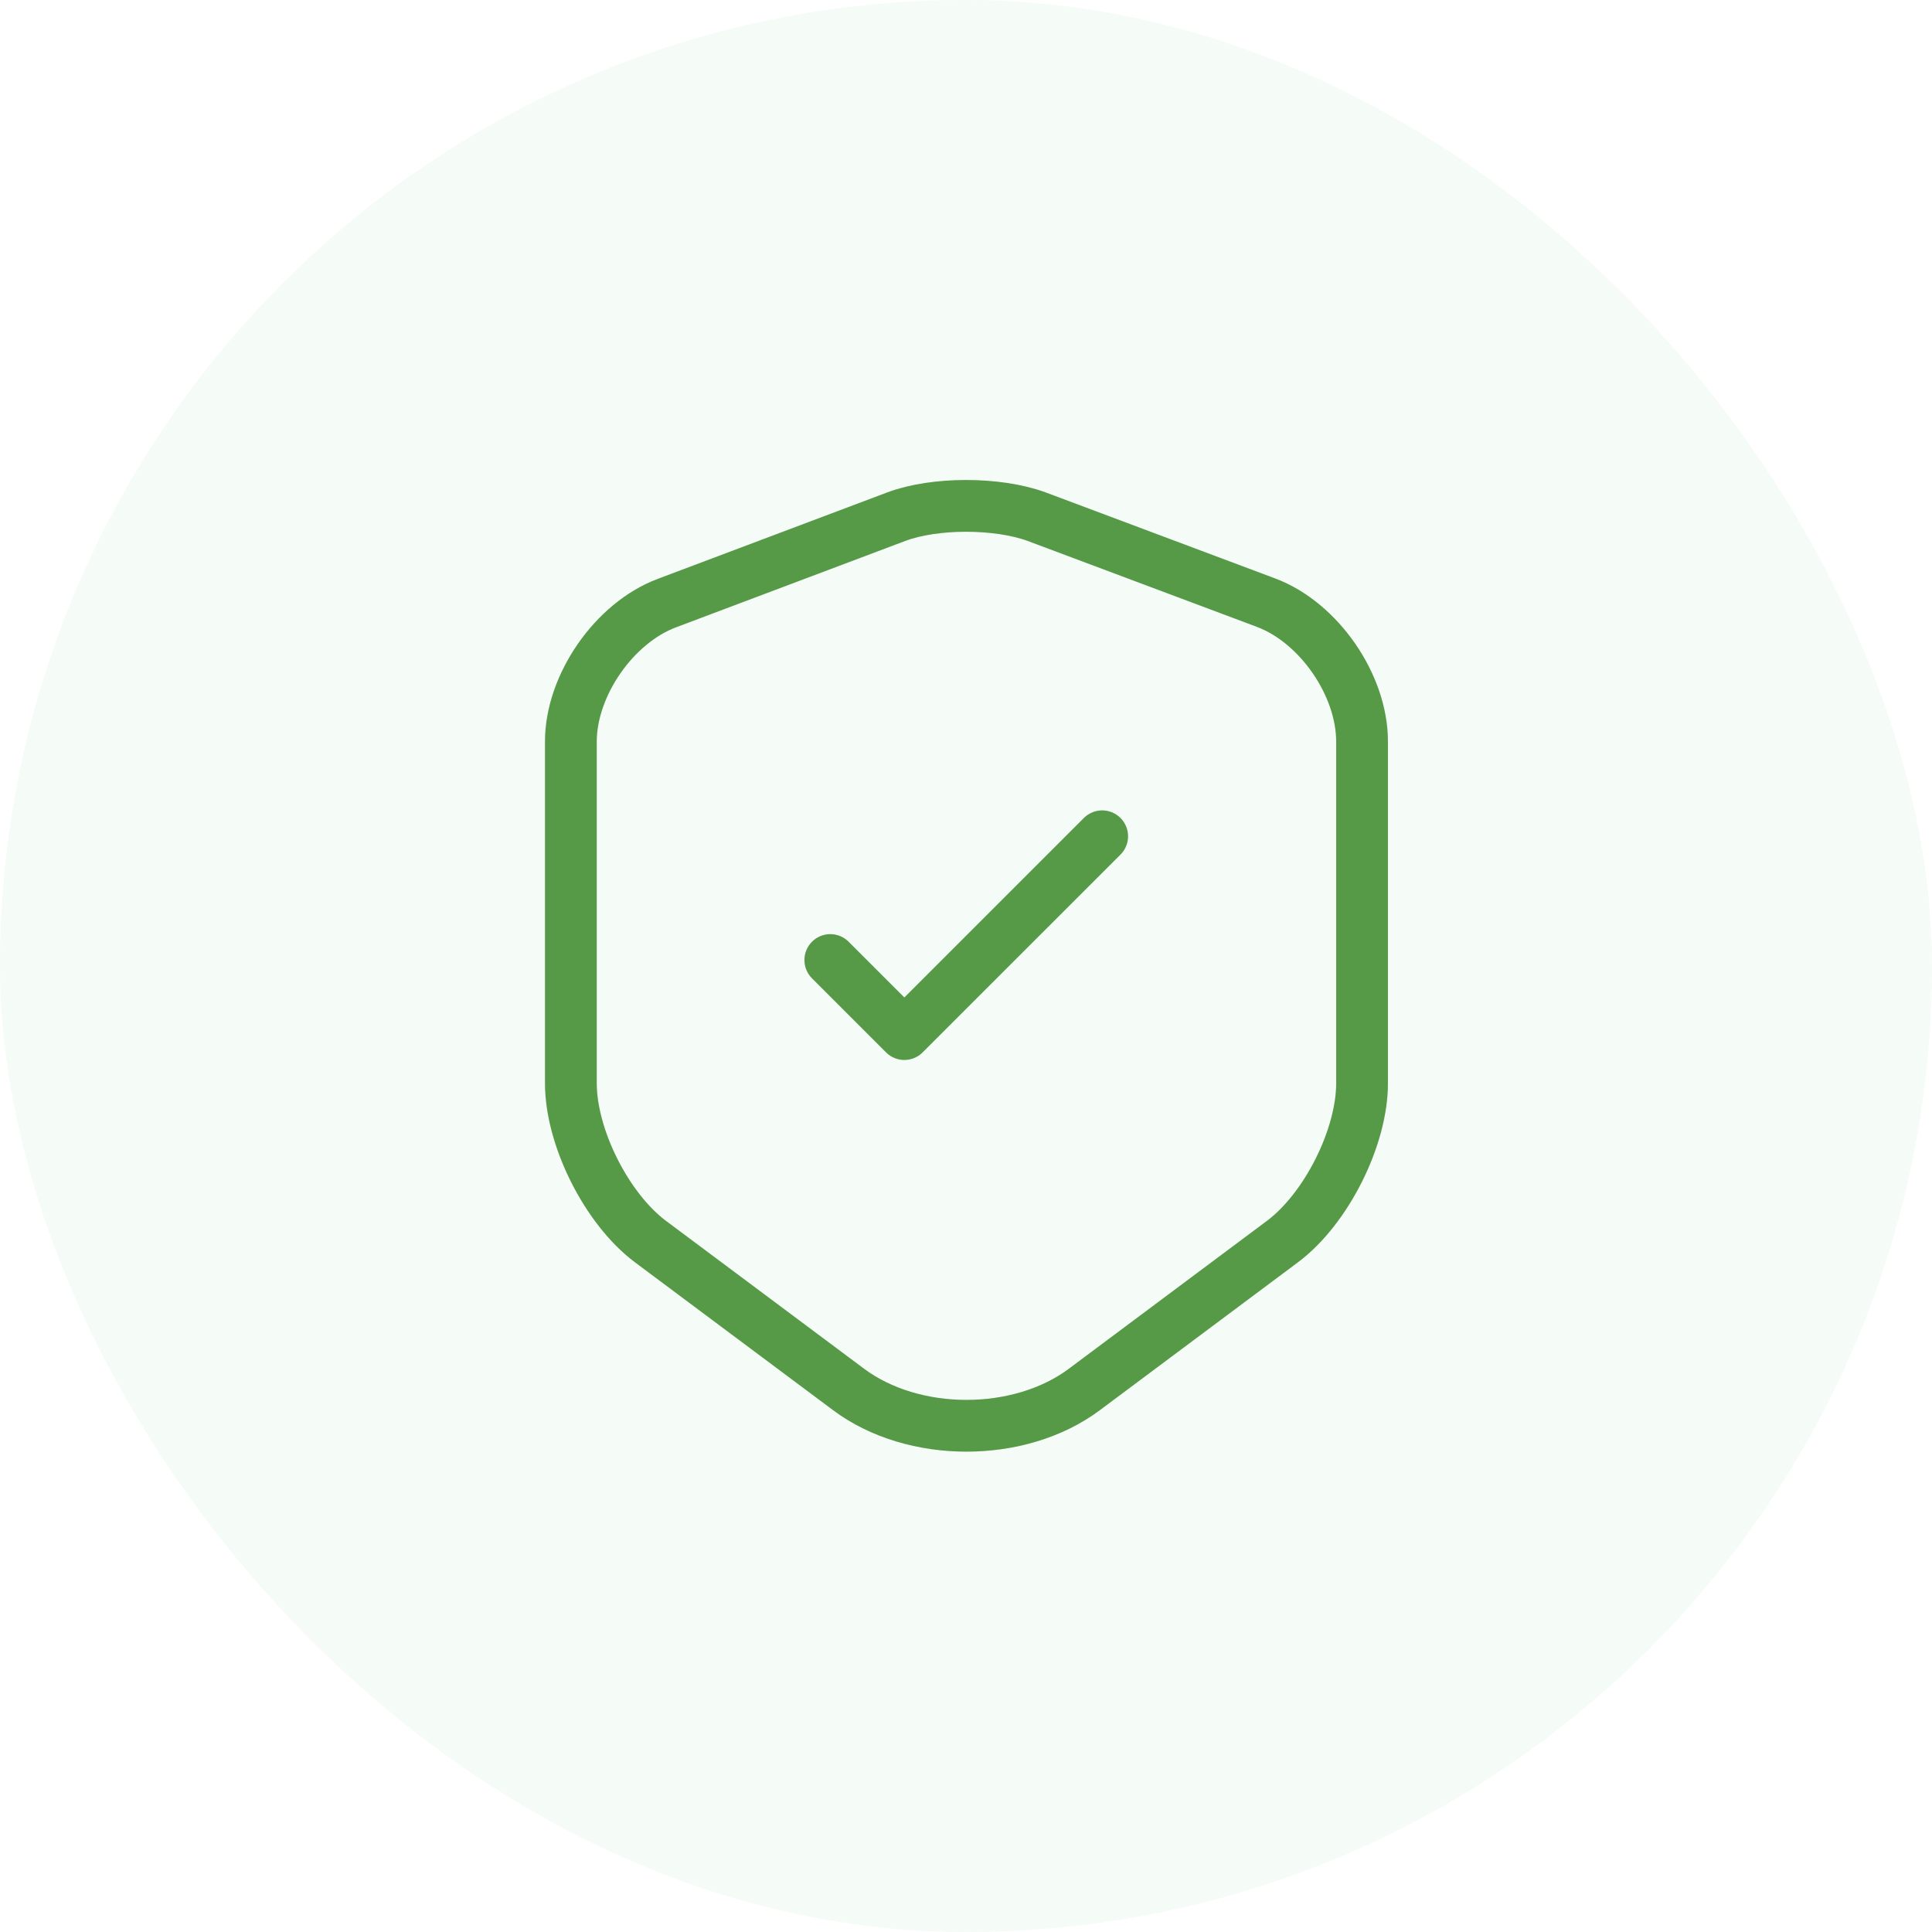 <svg width="56" height="56" viewBox="0 0 56 56" fill="none" xmlns="http://www.w3.org/2000/svg">
<rect width="56" height="56" rx="28" fill="#0B961E" fill-opacity="0.04"/>
<path d="M25.987 14.973L19.333 17.48C17.8 18.053 16.547 19.867 16.547 21.493V31.4C16.547 32.973 17.587 35.04 18.853 35.987L24.587 40.267C26.467 41.68 29.56 41.68 31.44 40.267L37.173 35.987C38.44 35.04 39.48 32.973 39.48 31.4V21.493C39.48 19.853 38.227 18.04 36.693 17.467L30.04 14.973C28.907 14.56 27.093 14.56 25.987 14.973Z" stroke="#65B554" stroke-width="1.5" stroke-linecap="round" stroke-linejoin="round"/>
<path d="M25.987 14.973L19.333 17.48C17.8 18.053 16.547 19.867 16.547 21.493V31.4C16.547 32.973 17.587 35.04 18.853 35.987L24.587 40.267C26.467 41.68 29.56 41.68 31.44 40.267L37.173 35.987C38.44 35.04 39.48 32.973 39.48 31.4V21.493C39.48 19.853 38.227 18.04 36.693 17.467L30.04 14.973C28.907 14.56 27.093 14.56 25.987 14.973Z" stroke="black" stroke-opacity="0.15" stroke-width="1.5" stroke-linecap="round" stroke-linejoin="round"/>
<path d="M24.067 27.827L26.213 29.973L31.947 24.24" stroke="#65B554" stroke-width="1.5" stroke-linecap="round" stroke-linejoin="round"/>
<path d="M24.067 27.827L26.213 29.973L31.947 24.24" stroke="black" stroke-opacity="0.15" stroke-width="1.5" stroke-linecap="round" stroke-linejoin="round"/>
</svg>

